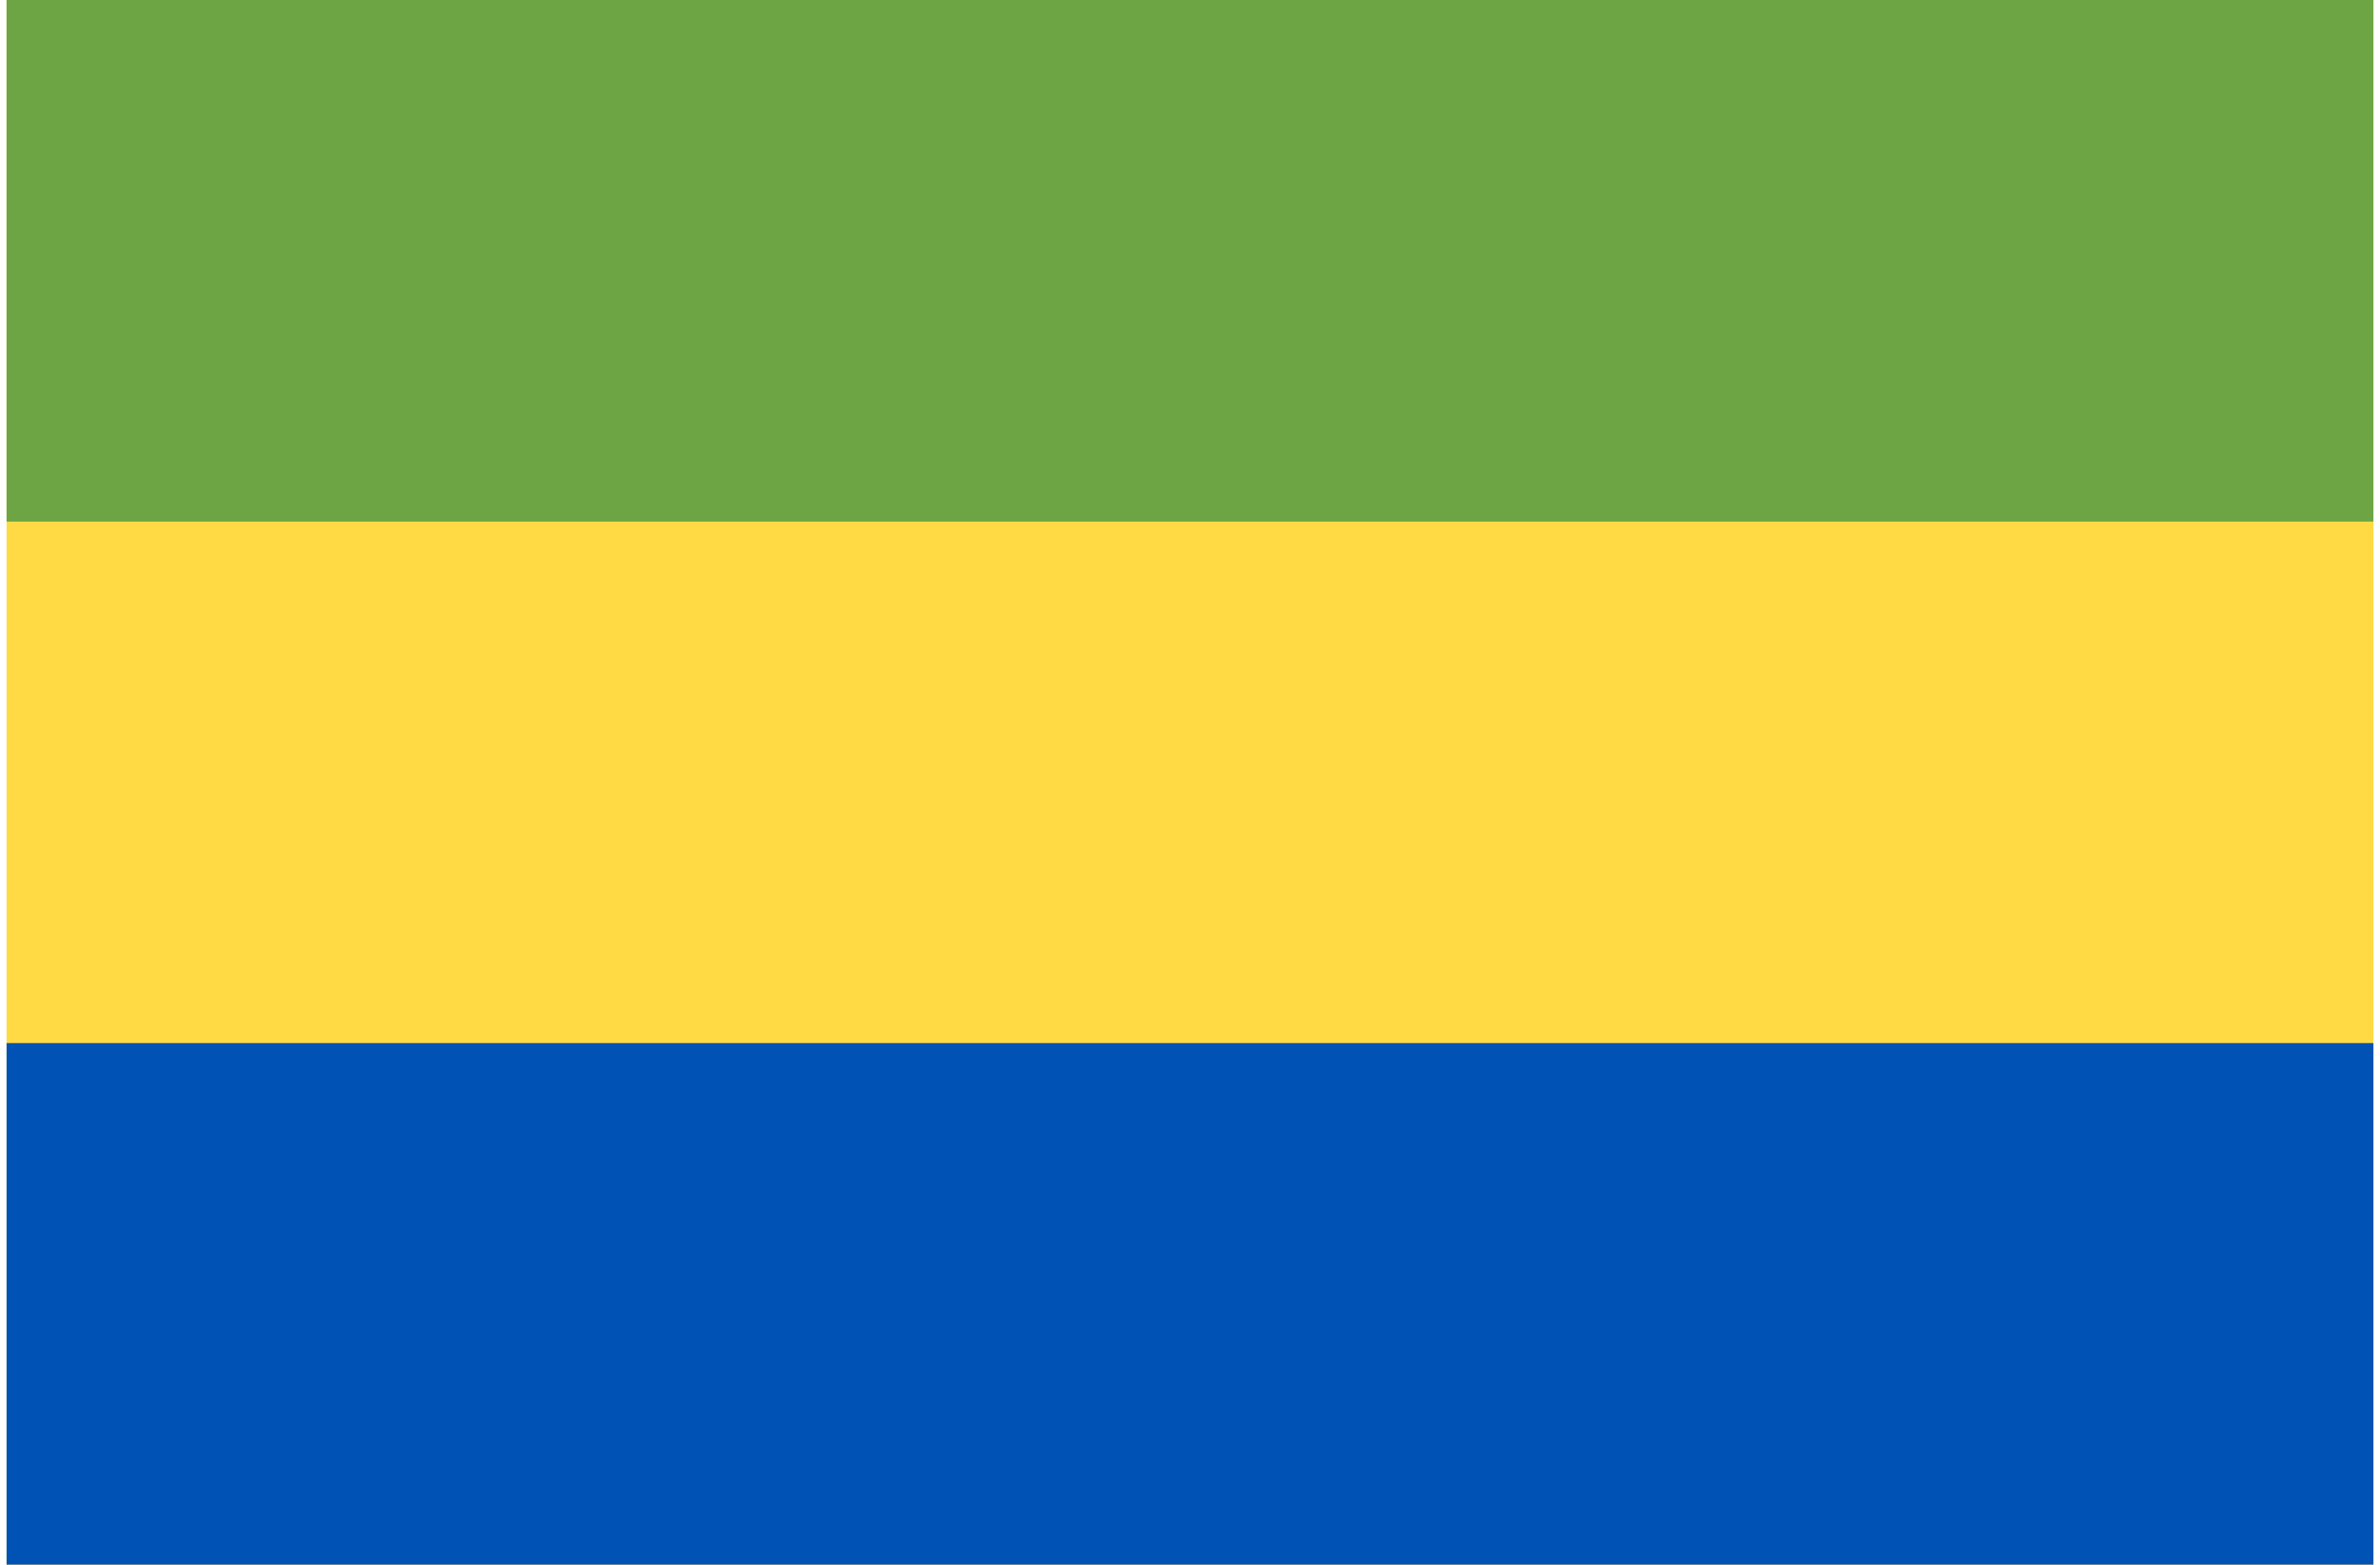 <svg width="181" height="119" viewBox="0 0 181 119" fill="none" xmlns="http://www.w3.org/2000/svg">
<g clip-path="url(#clip0_2502_75263)">
<path d="M0.499 0.002H180.499V119H0.499V0.002Z" fill="#FFDA44"/>
<path d="M0.499 0.002H180.499V39.668H0.499V0.002Z" fill="#6DA544"/>
<path d="M0.5 79.333H180.5V118.999H0.5V79.333Z" fill="#0052B4"/>
</g>
<defs>
<clipPath id="clip0_2502_75263">
<rect width="180" height="119" fill="white" transform="translate(0.5)"/>
</clipPath>
</defs>
</svg>

